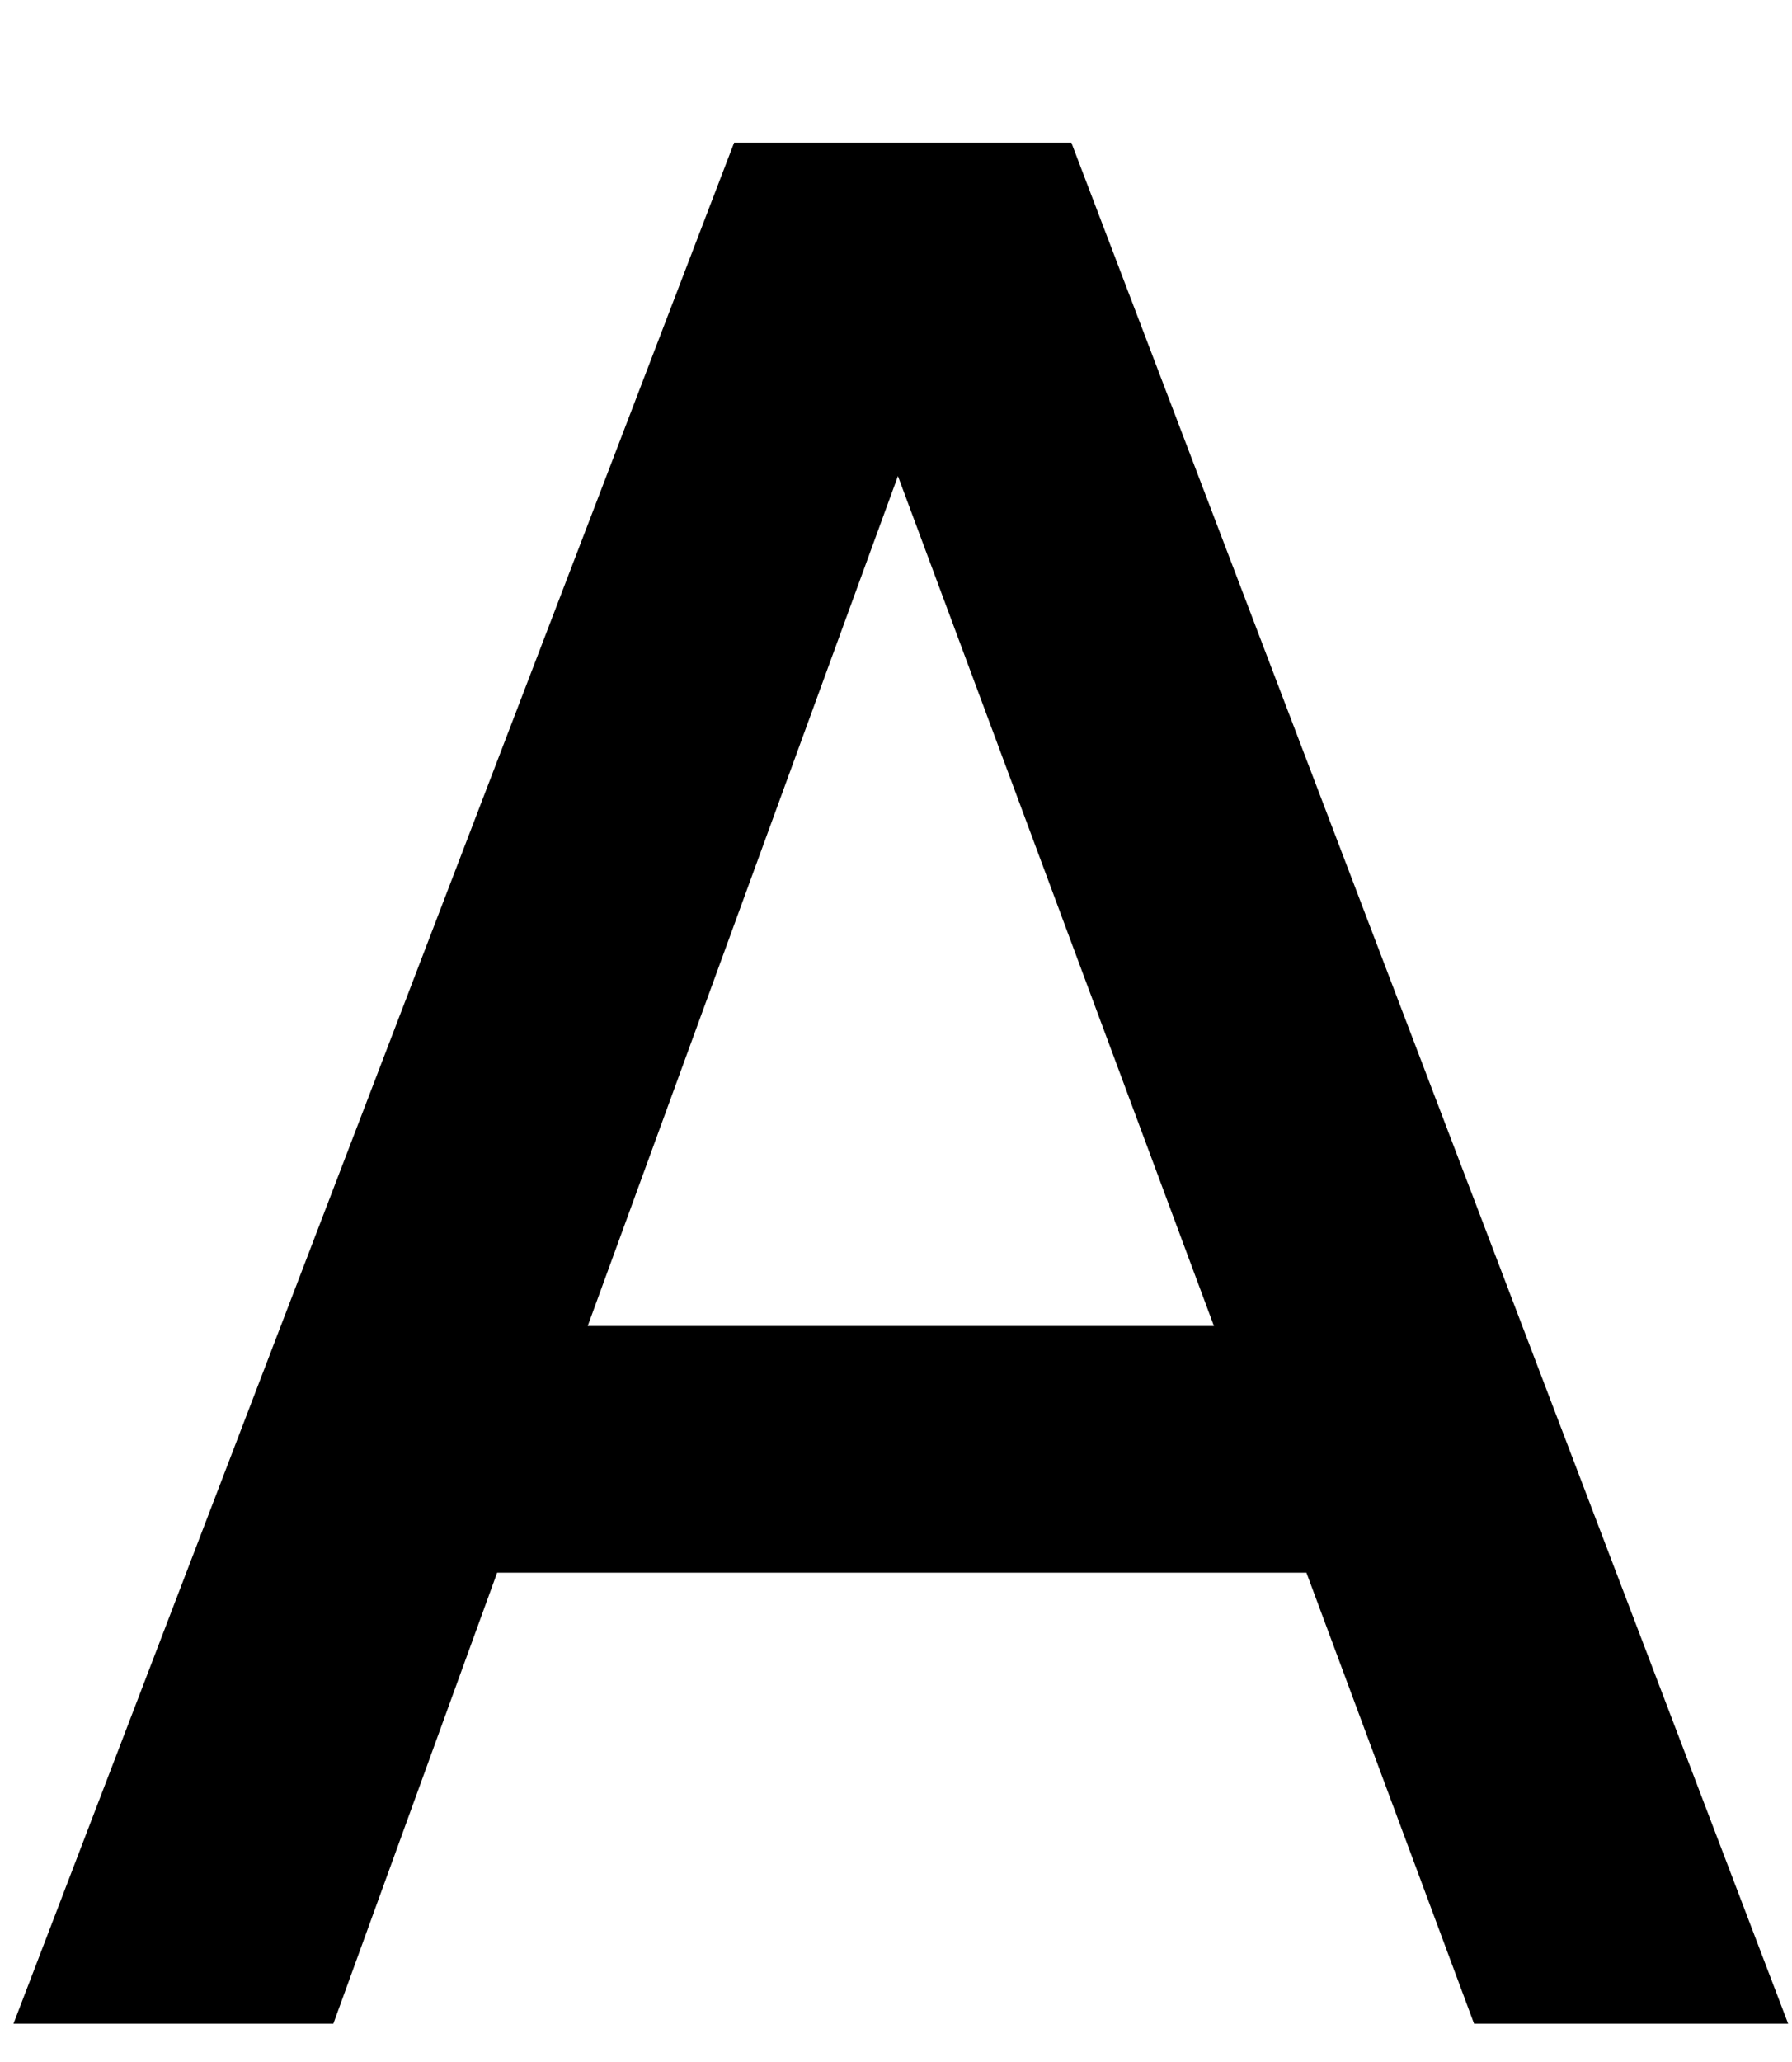 <svg version="1.2" xmlns="http://www.w3.org/2000/svg" viewBox="0 0 93 107" width="100%" height="100%" preserveAspectRatio="xMidYMid meet"><style></style><path fill-rule="evenodd" d="m55.6 7.4l37.2 97.6h-16.3l-8.7-23.4h-42l-8.5 23.4h-16.6l37.4-97.6zm7.4 61.4l-16.4-44.1-16.1 44.1z"/></svg>